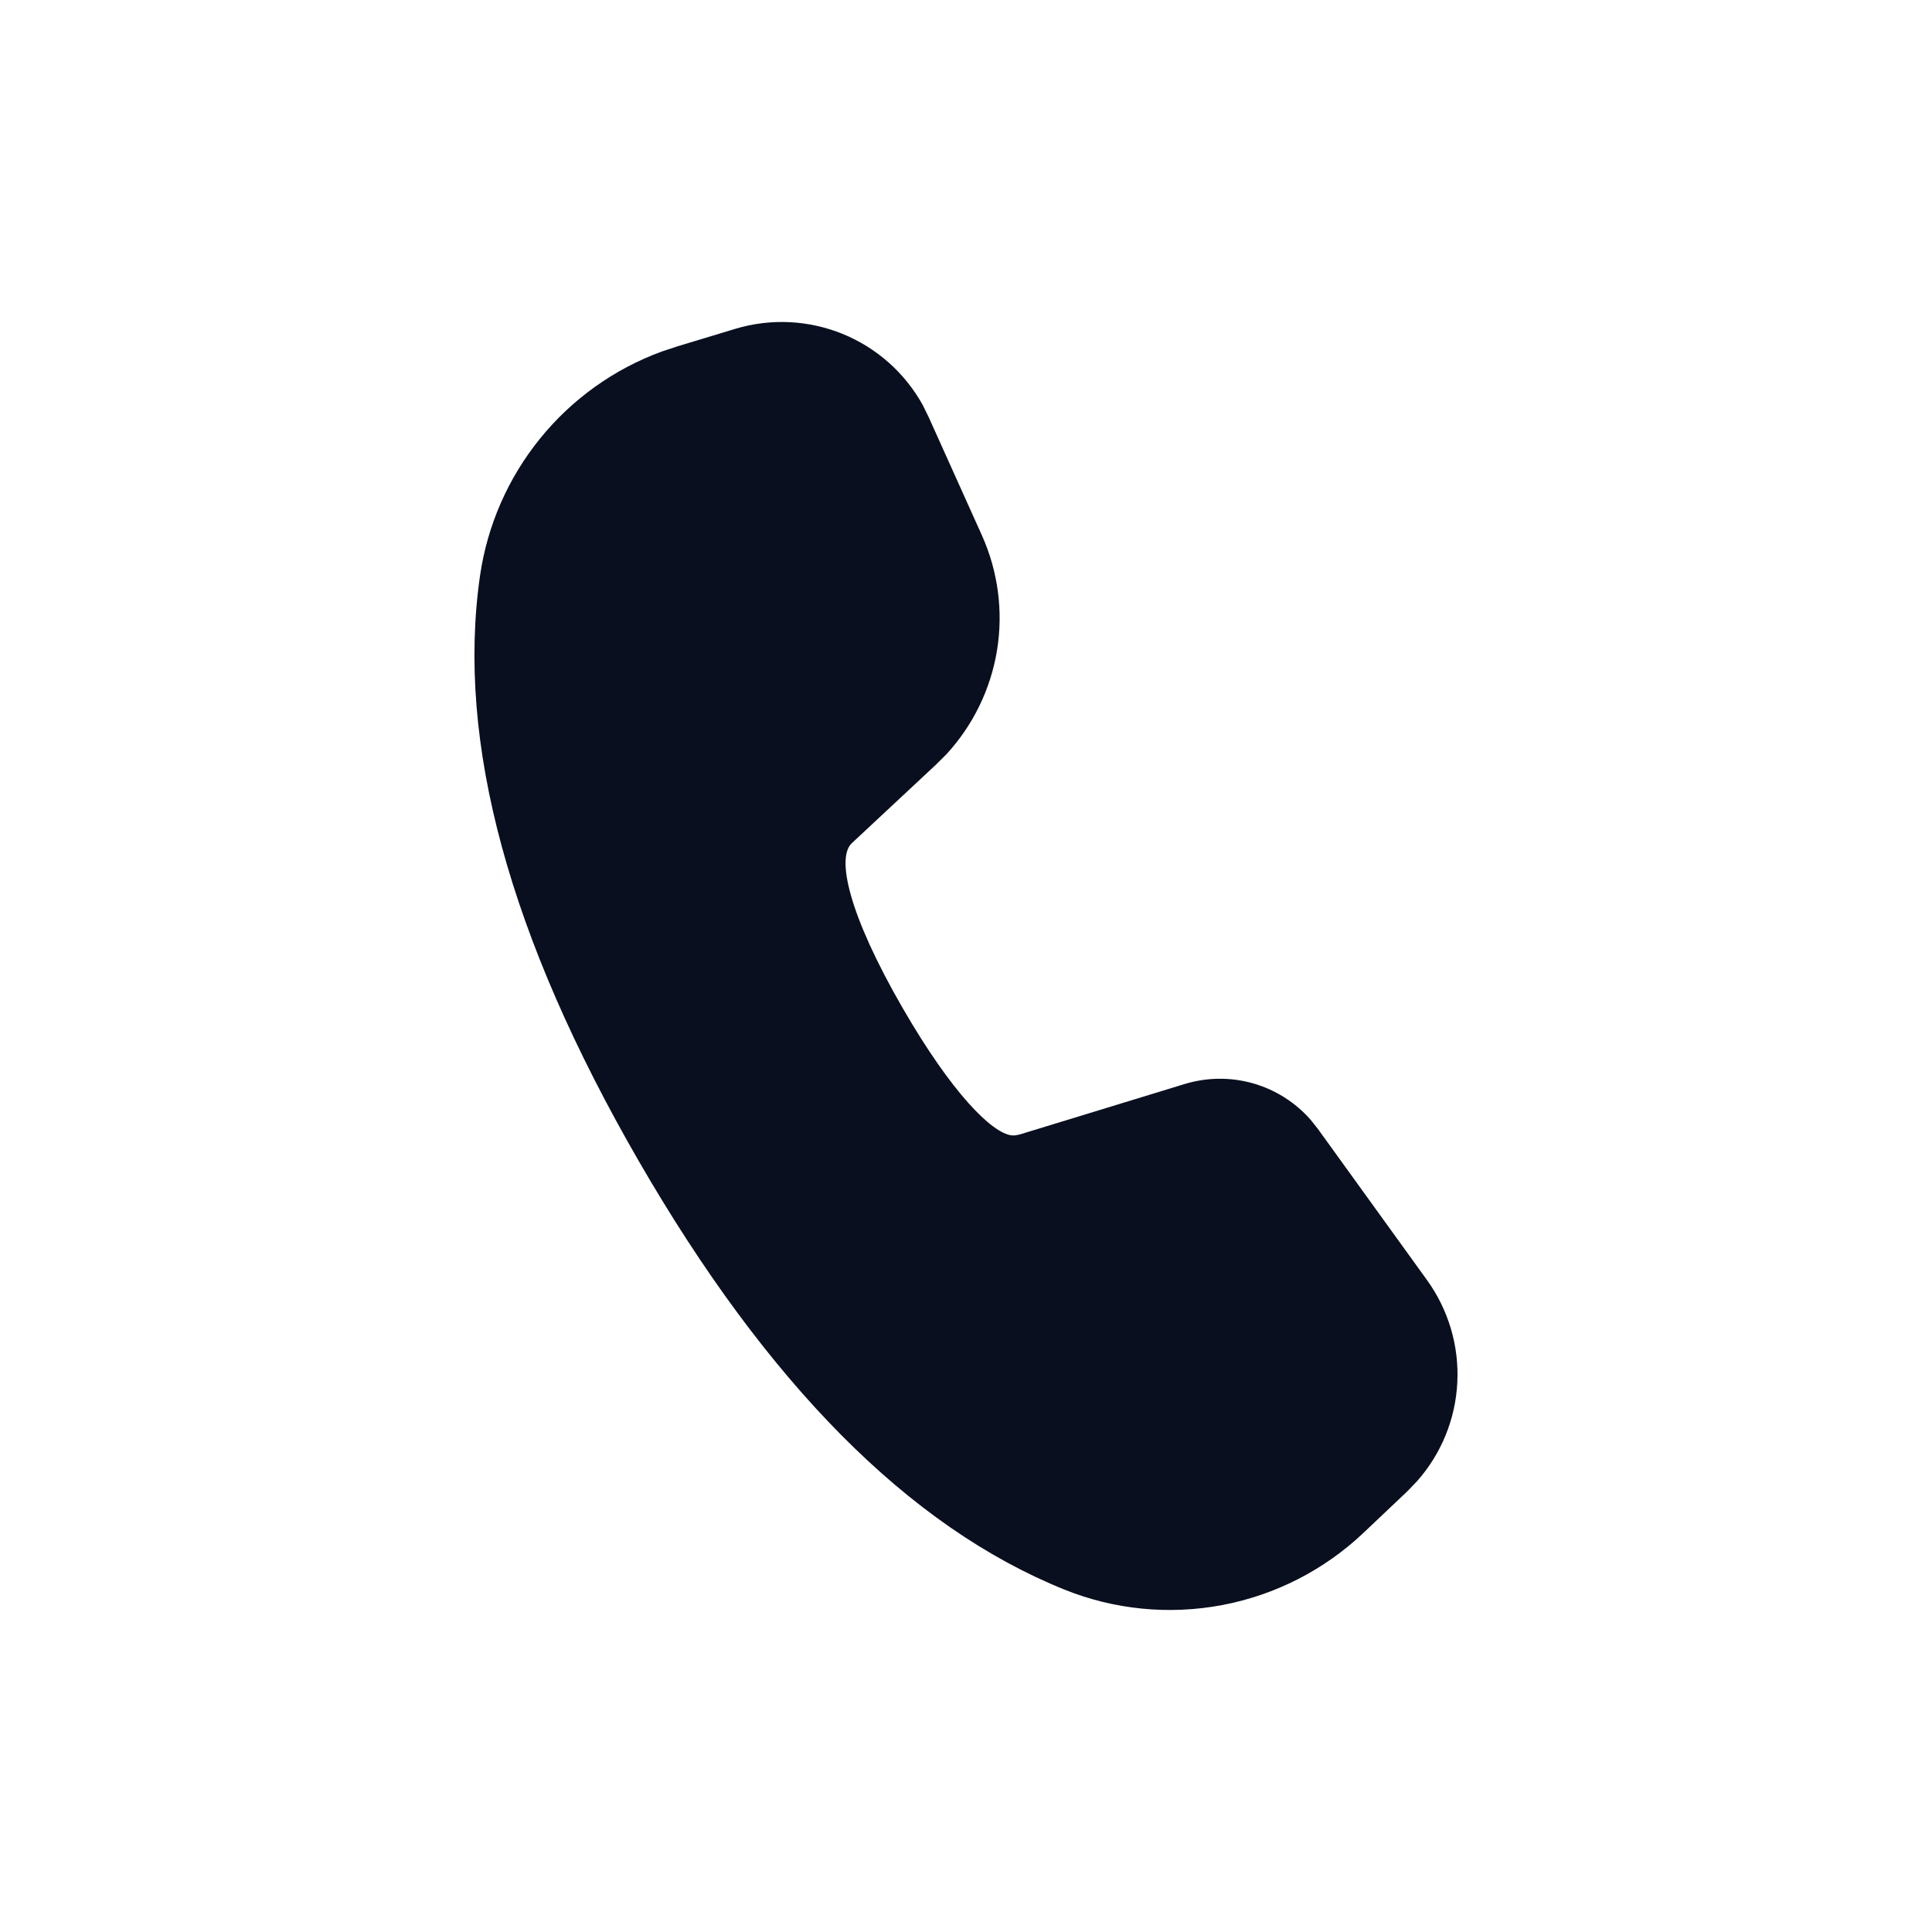 <svg width="30" height="30" viewBox="0 0 30 30" fill="none" xmlns="http://www.w3.org/2000/svg">
<path d="M11.418 5.106C11.965 4.941 12.552 4.969 13.082 5.184C13.611 5.399 14.051 5.789 14.328 6.289L14.42 6.476L15.248 8.315C15.498 8.873 15.58 9.493 15.482 10.097C15.383 10.701 15.11 11.263 14.695 11.713L14.529 11.878L13.225 13.095C12.99 13.317 13.166 14.179 14.016 15.652C14.781 16.977 15.404 17.596 15.71 17.63H15.764L15.831 17.617L18.394 16.833C18.738 16.728 19.106 16.723 19.453 16.821C19.799 16.919 20.111 17.115 20.349 17.385L20.463 17.528L22.16 19.879C22.492 20.34 22.658 20.9 22.629 21.468C22.601 22.035 22.38 22.576 22.003 23.001L21.851 23.159L21.173 23.801C20.564 24.378 19.803 24.767 18.98 24.923C18.157 25.079 17.305 24.996 16.528 24.683C14.109 23.707 11.911 21.479 9.914 18.021C7.913 14.554 7.082 11.532 7.453 8.944C7.566 8.161 7.888 7.424 8.386 6.81C8.883 6.196 9.538 5.728 10.28 5.457L10.522 5.377L11.418 5.106Z" fill="#090F1F"/>
</svg>
